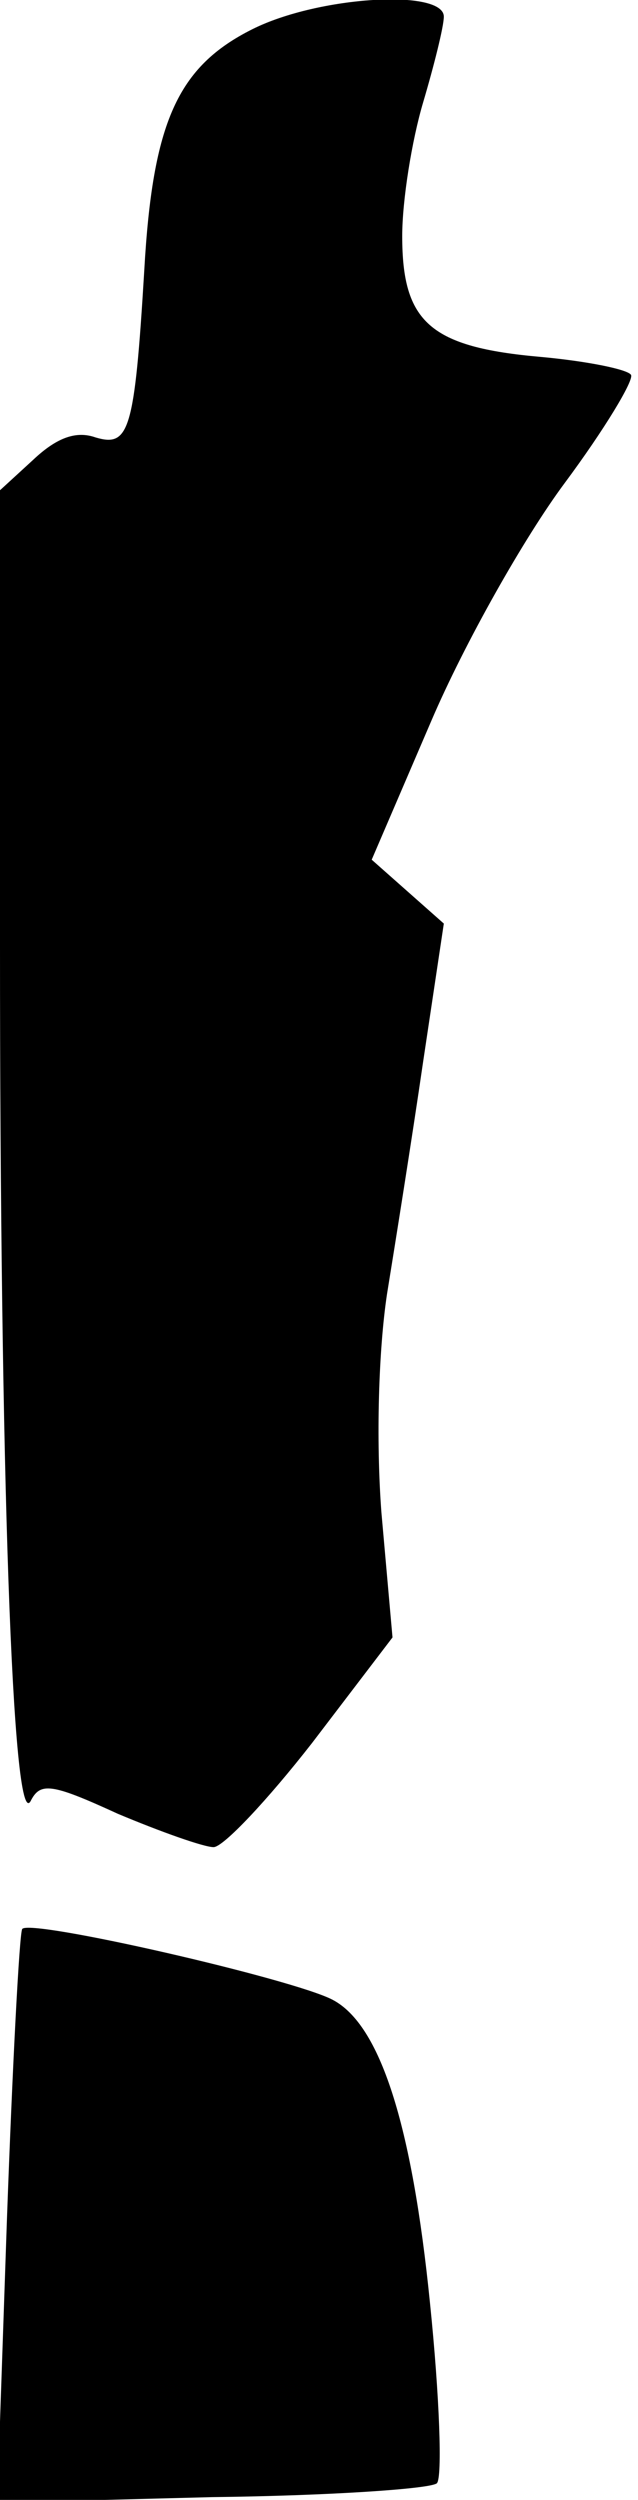 <?xml version="1.0" standalone="no"?>
<!DOCTYPE svg PUBLIC "-//W3C//DTD SVG 20010904//EN"
 "http://www.w3.org/TR/2001/REC-SVG-20010904/DTD/svg10.dtd">
<svg version="1.0" xmlns="http://www.w3.org/2000/svg"
 width="46pt" height="180pt" viewBox="0 0 46 180"
 preserveAspectRatio="xMidYMid meet">
<g transform="translate(0,180) scale(0.1,-0.1)"
fill="#000000" stroke="none">
<path fill="#000000" stroke="none" d="M182 1779 c-54 -27 -72 -67 -78 -174
-7 -116 -11 -127 -35 -120 -14 5 -28 0 -45 -16 l-24 -22 0 -327 c0 -379 9
-639 22 -617 7 14 15 13 63 -9 31 -13 62 -24 69 -24 7 0 39 34 71 75 l58 76
-8 90 c-4 53 -2 117 4 157 6 37 18 112 26 167 l15 100 -26 23 -26 23 43 100
c24 56 67 132 96 171 29 39 50 74 48 78 -2 4 -32 10 -65 13 -80 7 -100 25
-100 87 0 26 7 69 15 96 8 27 15 55 15 62 0 20 -90 15 -138 -9z"/>
<path fill="#000000" stroke="none" d="M16 411 c-2 -3 -7 -98 -11 -209 l-7
-204 155 4 c85 1 158 6 162 10 4 4 2 62 -5 130 -13 129 -36 200 -70 218 -28
15 -220 59 -224 51z"/>
</g>
</svg>
